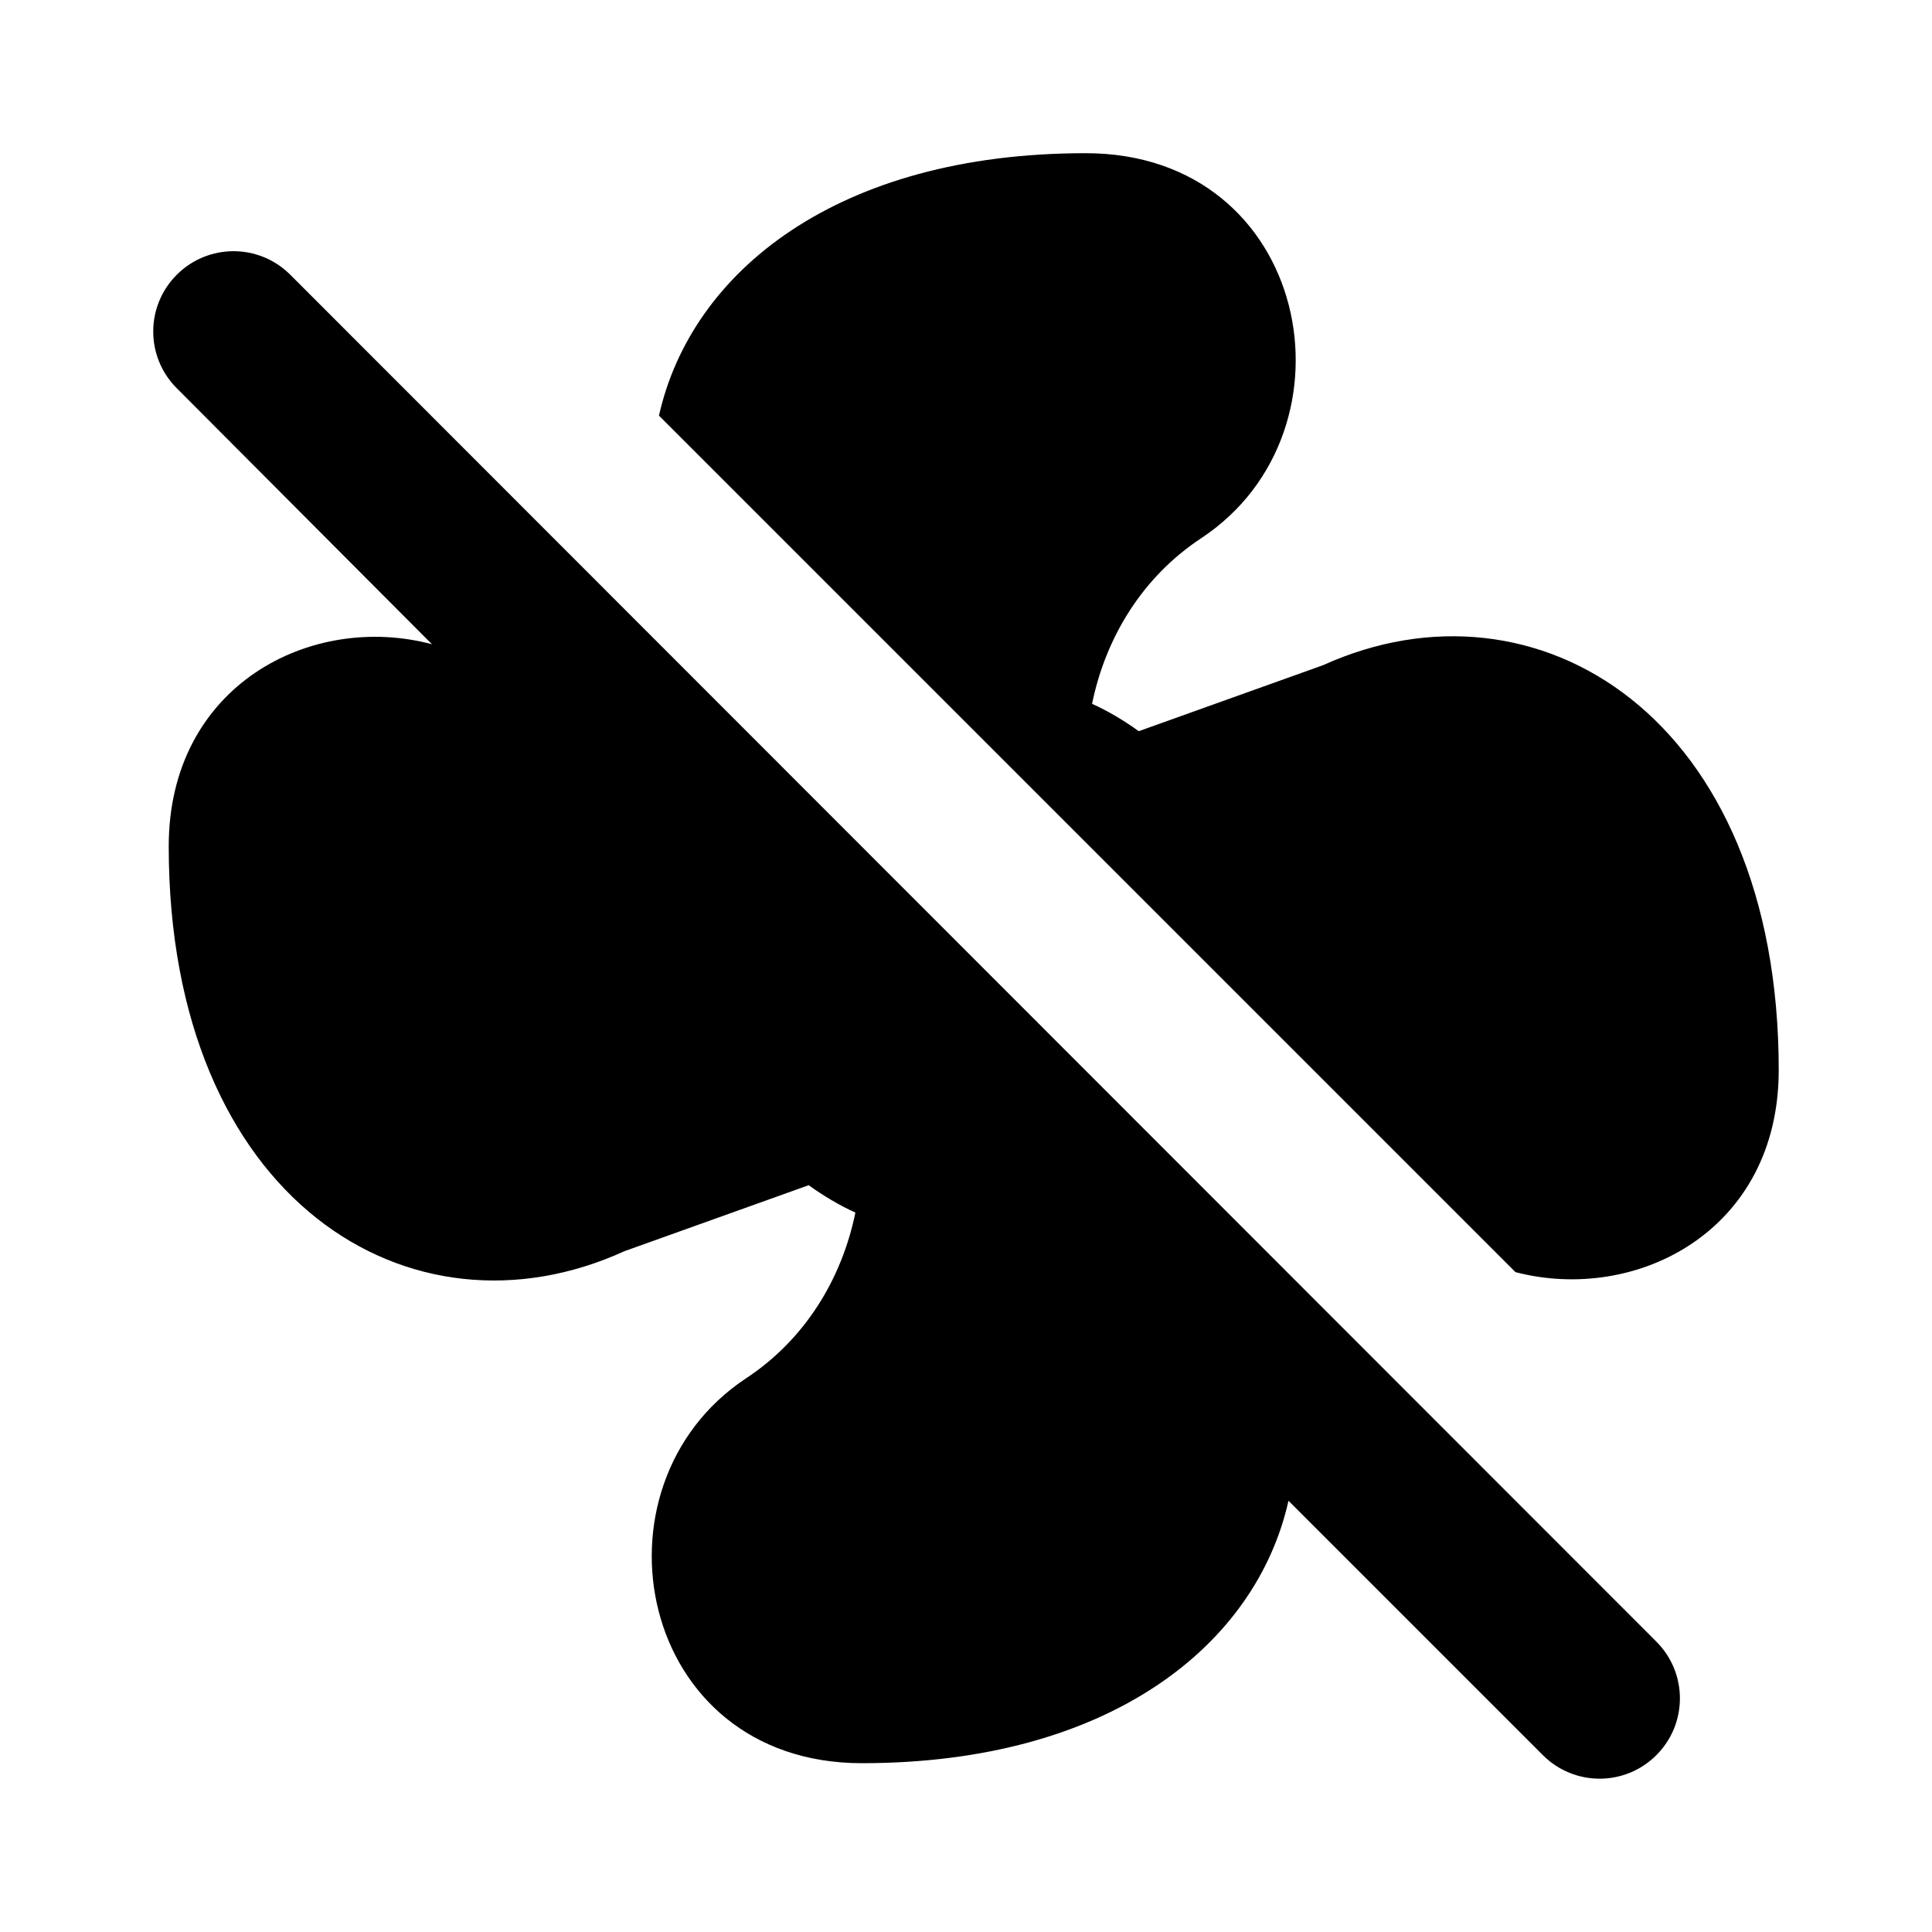 <svg width="24" height="24" viewBox="0 0 24 24"  xmlns="http://www.w3.org/2000/svg">
<path d="M16.436 8.263L14.146 9.083C13.966 8.953 13.766 8.833 13.566 8.743C13.736 7.913 14.196 7.163 14.926 6.683C16.946 5.343 16.276 1.903 13.486 1.903C10.406 1.903 8.586 3.373 8.186 5.163L18.826 15.803C20.326 16.193 22.096 15.293 22.096 13.293C22.096 8.903 19.086 7.063 16.436 8.263Z" />
<path d="M2.196 3.413C1.806 3.803 1.806 4.433 2.196 4.823L5.366 8.003C3.866 7.603 2.096 8.513 2.096 10.513C2.096 14.913 5.106 16.753 7.756 15.543L10.046 14.723C10.226 14.853 10.426 14.973 10.626 15.063C10.456 15.893 9.996 16.643 9.266 17.123C7.246 18.463 7.916 21.903 10.706 21.903C13.786 21.903 15.606 20.433 16.006 18.643L19.166 21.803C19.556 22.193 20.186 22.193 20.576 21.803C20.966 21.413 20.966 20.783 20.576 20.393L3.606 3.413C3.216 3.023 2.586 3.023 2.196 3.413Z" />
</svg>
